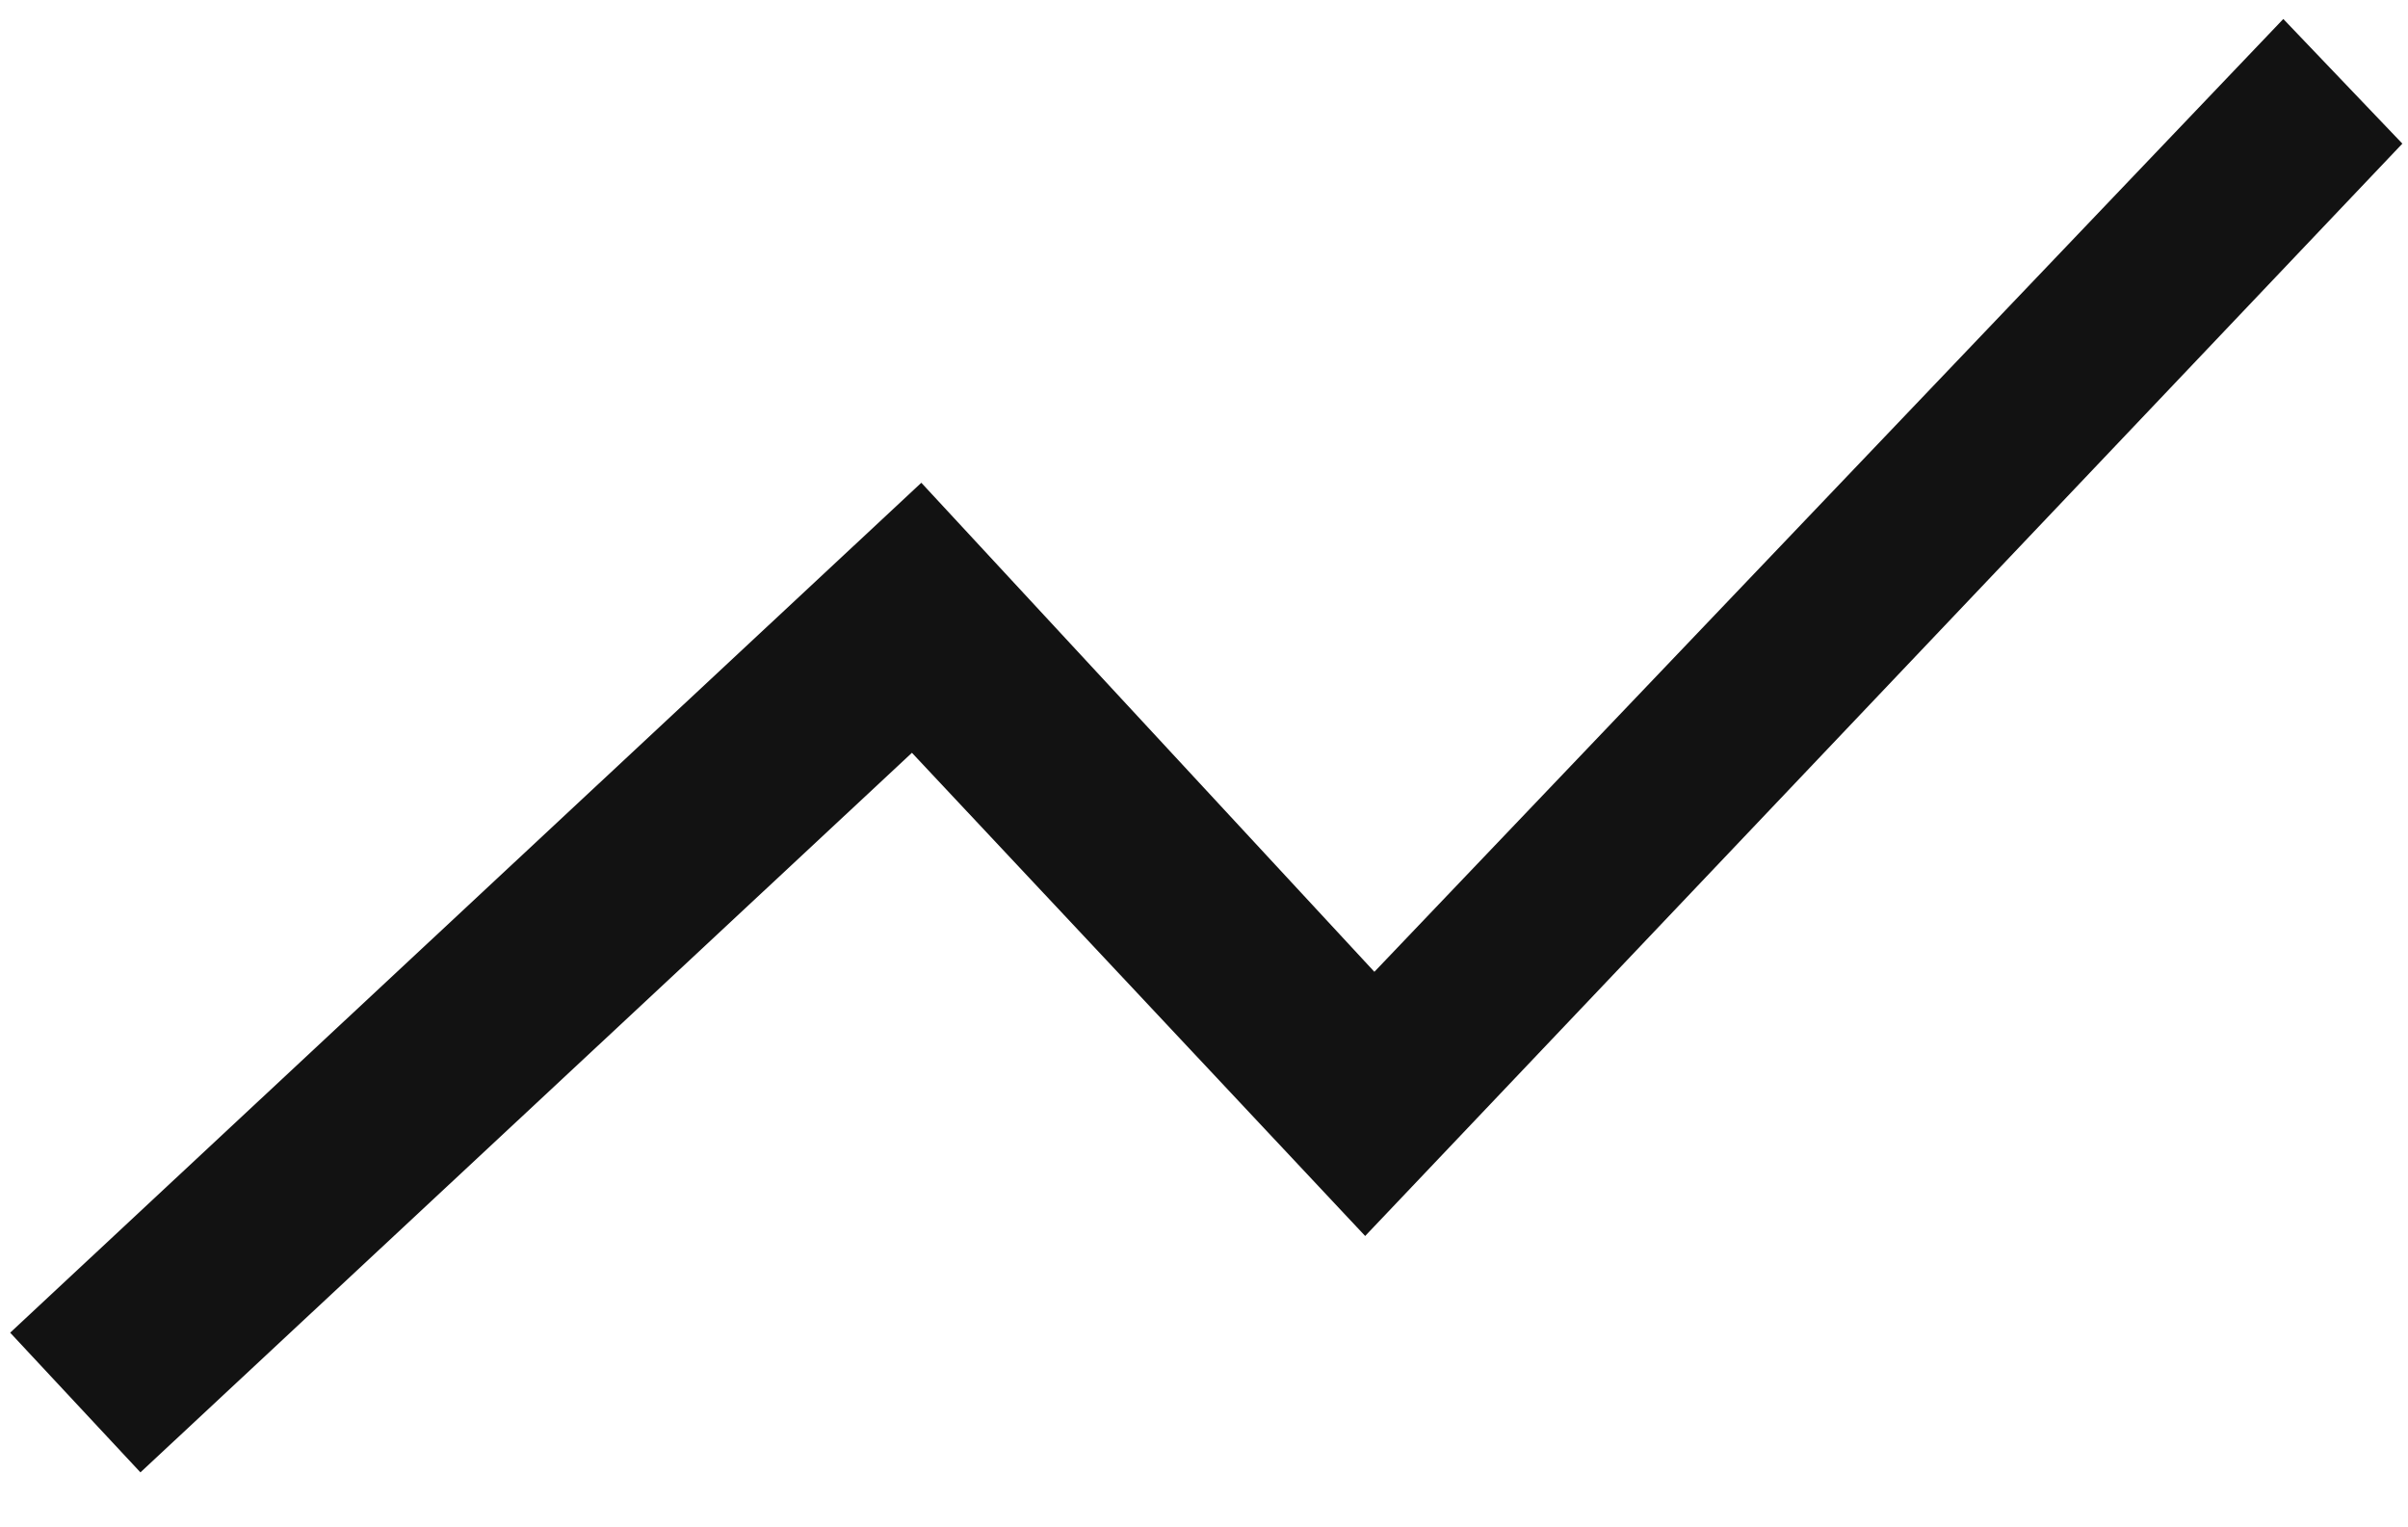 <svg width="41" height="26" fill="none" xmlns="http://www.w3.org/2000/svg"><path d="M2.391 25.064L.173 22.686 15.687 8.218l7.714 8.325L38.877.323l2.027 2.122-17.66 18.595-7.717-8.225-6.568 6.125-6.568 6.124z" fill="#121212"/></svg>
